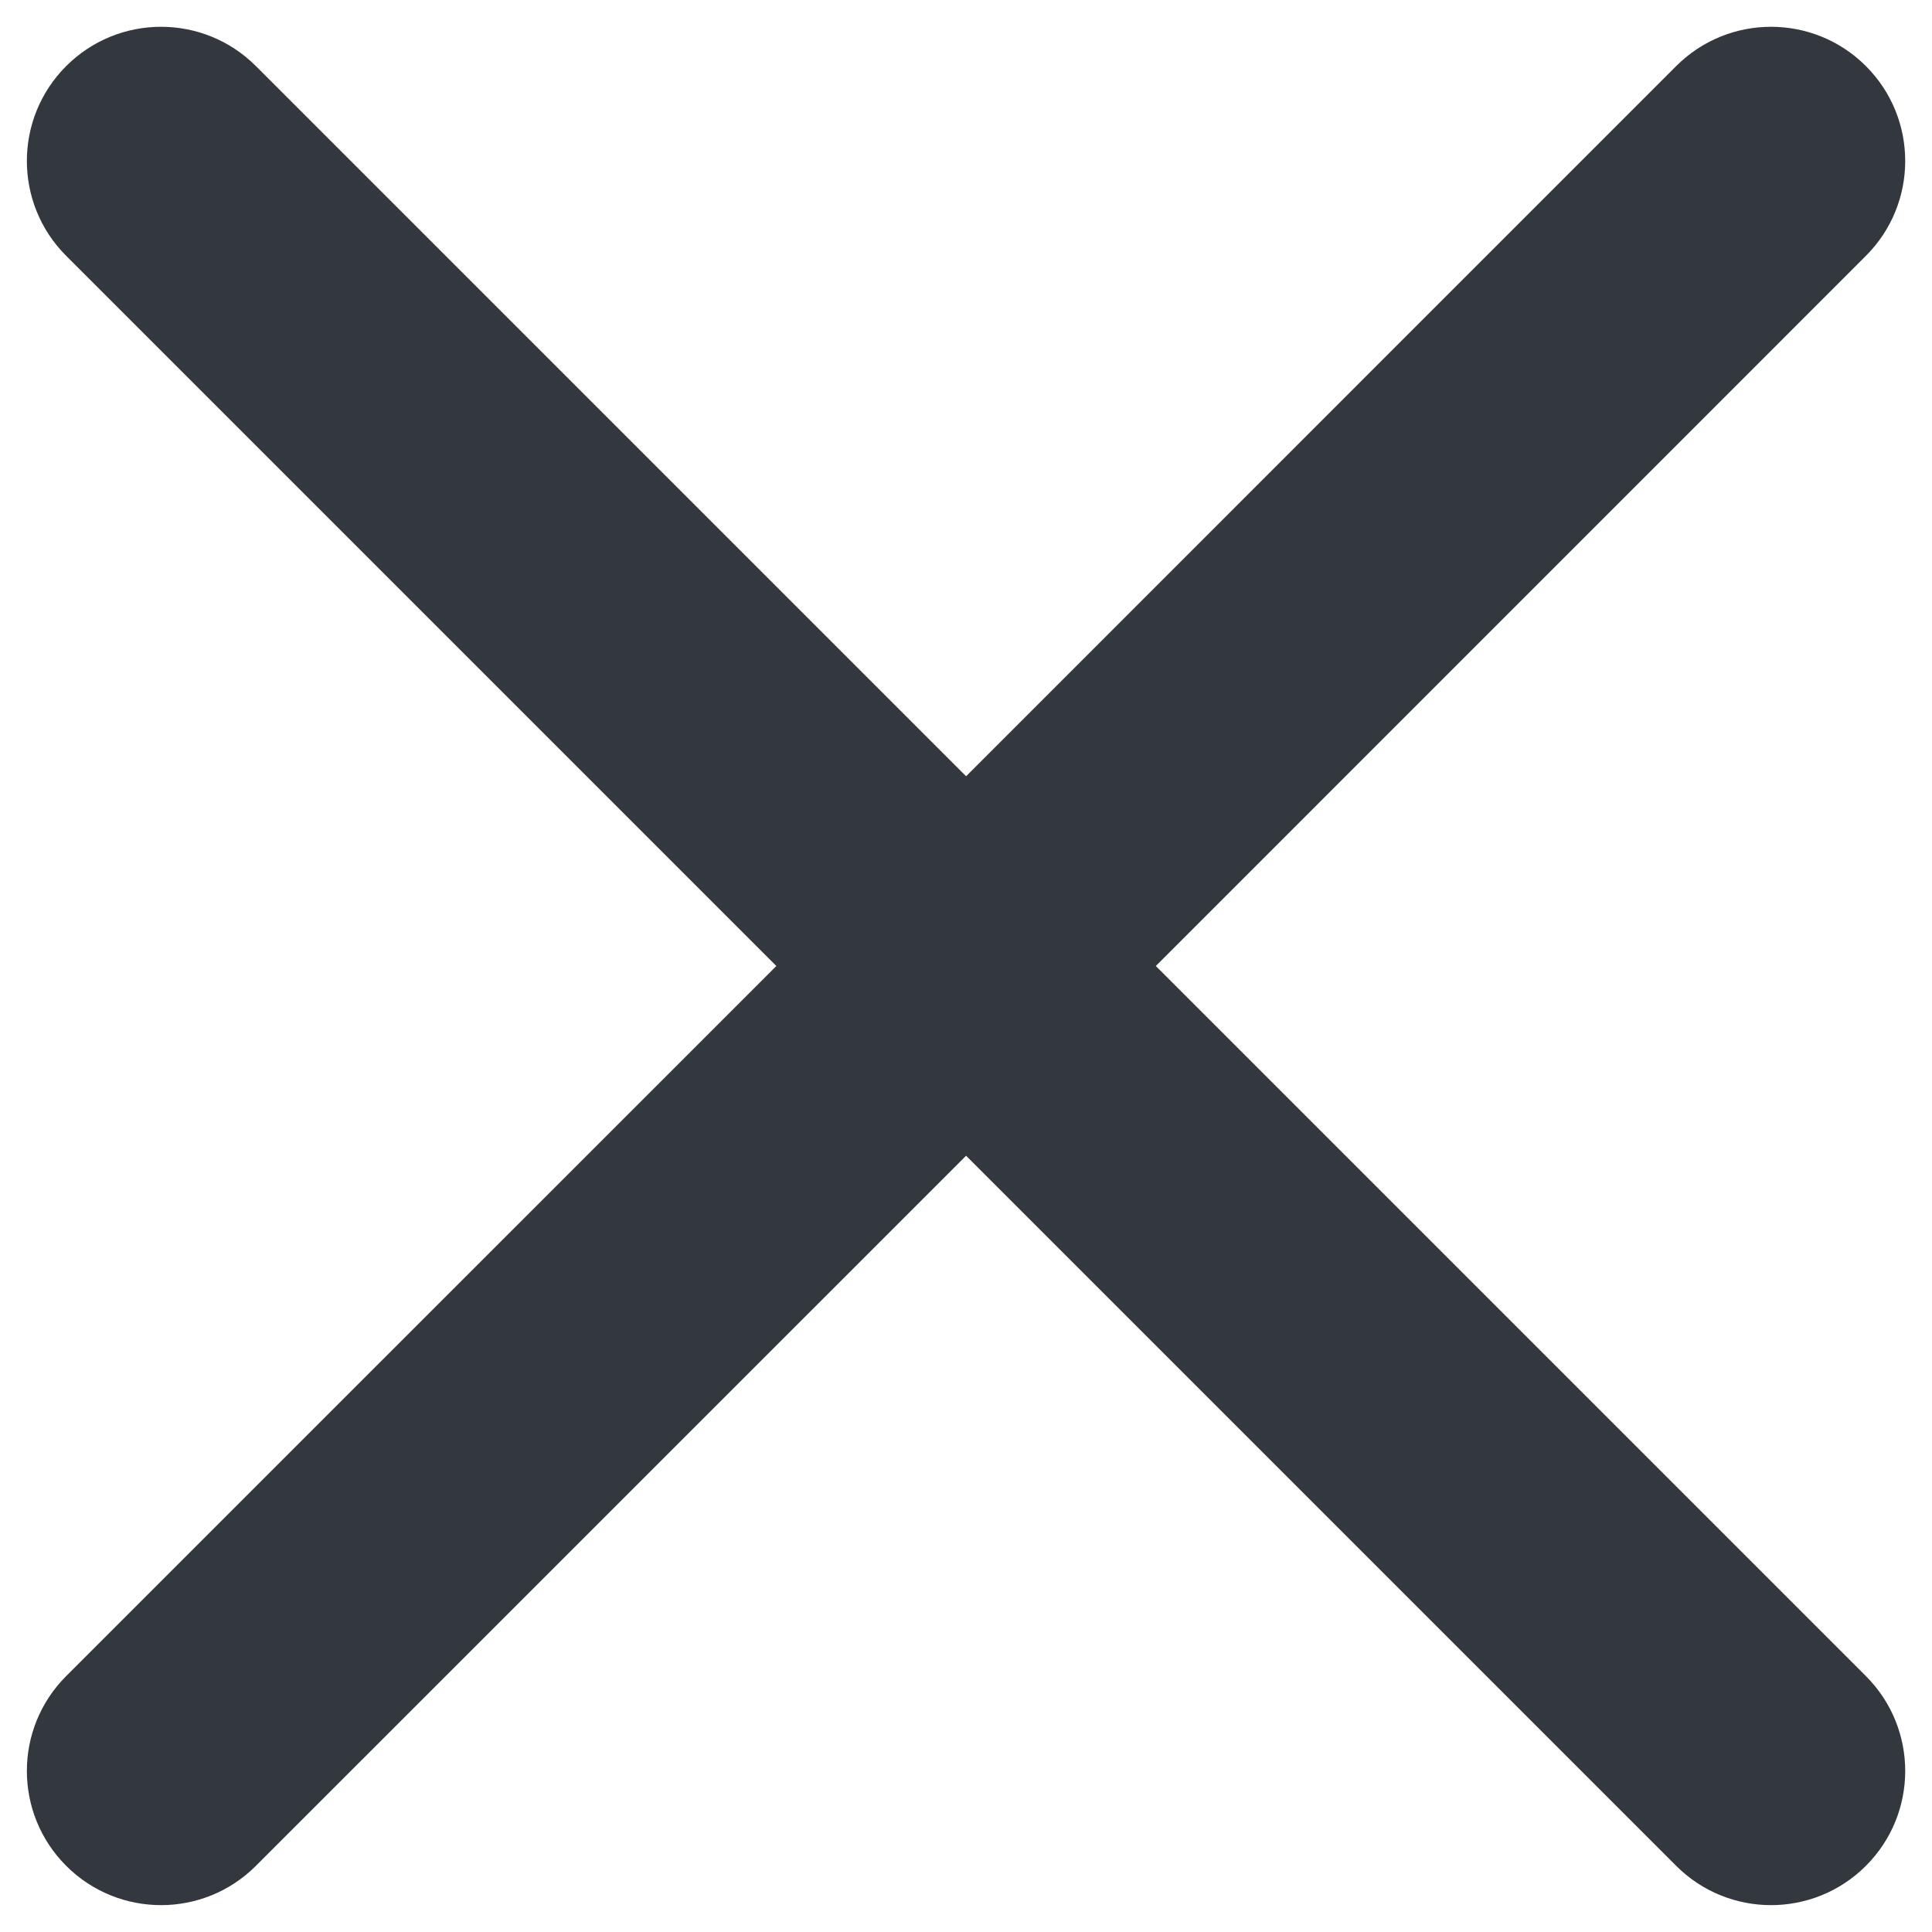 <svg width="24" height="24" viewBox="0 0 24 24" fill="none" xmlns="http://www.w3.org/2000/svg" xmlns:xlink="http://www.w3.org/1999/xlink">
<path d="M3.179,0.821C2.528,0.17 1.473,0.17 0.822,0.821C0.171,1.472 0.171,2.527 0.822,3.178L9.644,12L0.822,20.821C0.171,21.472 0.171,22.527 0.822,23.178C1.473,23.829 2.528,23.829 3.179,23.178L12.001,14.357L20.822,23.178C21.473,23.829 22.528,23.829 23.179,23.178C23.83,22.527 23.83,21.472 23.179,20.821L14.358,12L23.179,3.178C23.83,2.527 23.83,1.472 23.179,0.821C22.528,0.17 21.473,0.17 20.822,0.821L12.001,9.643L3.179,0.821Z" fill="#33383F"/>
</svg>
